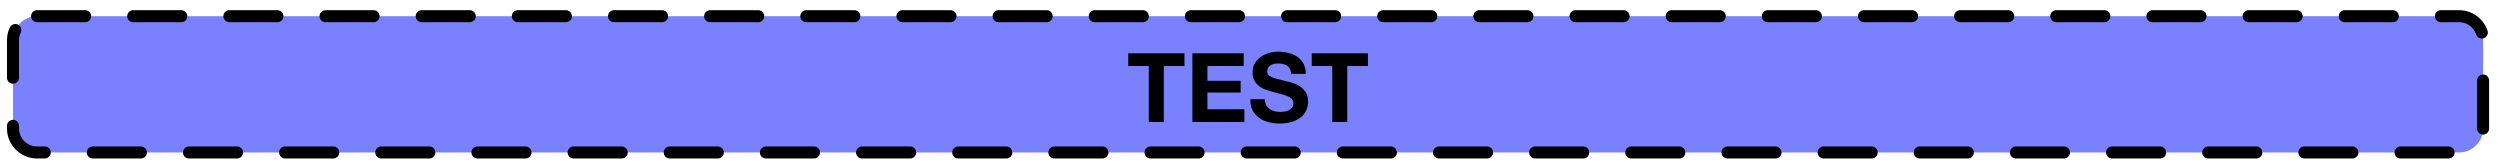 <?xml version="1.0" encoding="UTF-8"?>
<svg xmlns="http://www.w3.org/2000/svg" xmlns:xlink="http://www.w3.org/1999/xlink" width="332.8pt" height="22.4pt" viewBox="0 0 332.8 22.4" version="1.1">
<defs>
<g>
<symbol overflow="visible" id="glyph0-0">
<path style="stroke:none;" d="M 5 -7.766 L 1.422 -7.766 L 1.422 -1.219 L 5 -1.219 Z M 6.172 -8.938 L 6.172 -0.031 L 0.219 -0.031 L 0.219 -8.938 Z M 6.172 -8.938 "/>
</symbol>
<symbol overflow="visible" id="glyph0-1">
<path style="stroke:none;" d="M 2.906 -7.453 L 2.906 0 L 4.906 0 L 4.906 -7.453 L 7.656 -7.453 L 7.656 -9.141 L 0.172 -9.141 L 0.172 -7.453 Z M 2.906 -7.453 "/>
</symbol>
<symbol overflow="visible" id="glyph0-2">
<path style="stroke:none;" d="M 0.891 -9.141 L 0.891 0 L 7.812 0 L 7.812 -1.688 L 2.891 -1.688 L 2.891 -3.922 L 7.312 -3.922 L 7.312 -5.484 L 2.891 -5.484 L 2.891 -7.453 L 7.719 -7.453 L 7.719 -9.141 Z M 0.891 -9.141 "/>
</symbol>
<symbol overflow="visible" id="glyph0-3">
<path style="stroke:none;" d="M 2.25 -3.031 L 0.312 -3.031 C 0.301 -2.469 0.398 -1.977 0.609 -1.562 C 0.828 -1.156 1.113 -0.82 1.469 -0.562 C 1.832 -0.301 2.25 -0.109 2.719 0.016 C 3.195 0.141 3.691 0.203 4.203 0.203 C 4.816 0.203 5.359 0.129 5.828 -0.016 C 6.305 -0.16 6.707 -0.363 7.031 -0.625 C 7.352 -0.883 7.594 -1.191 7.75 -1.547 C 7.914 -1.898 8 -2.289 8 -2.719 C 8 -3.227 7.891 -3.645 7.672 -3.969 C 7.453 -4.301 7.191 -4.566 6.891 -4.766 C 6.598 -4.961 6.301 -5.102 6 -5.188 C 5.695 -5.281 5.457 -5.344 5.281 -5.375 C 4.707 -5.52 4.242 -5.641 3.891 -5.734 C 3.535 -5.828 3.258 -5.922 3.062 -6.016 C 2.863 -6.109 2.727 -6.207 2.656 -6.312 C 2.594 -6.426 2.562 -6.57 2.562 -6.75 C 2.562 -6.945 2.602 -7.109 2.688 -7.234 C 2.77 -7.367 2.879 -7.477 3.016 -7.562 C 3.148 -7.645 3.297 -7.703 3.453 -7.734 C 3.617 -7.773 3.781 -7.797 3.938 -7.797 C 4.188 -7.797 4.414 -7.773 4.625 -7.734 C 4.832 -7.691 5.016 -7.617 5.172 -7.516 C 5.336 -7.41 5.469 -7.27 5.562 -7.094 C 5.664 -6.914 5.727 -6.688 5.75 -6.406 L 7.688 -6.406 C 7.688 -6.938 7.586 -7.383 7.391 -7.75 C 7.191 -8.125 6.922 -8.43 6.578 -8.672 C 6.234 -8.91 5.844 -9.082 5.406 -9.188 C 4.969 -9.301 4.508 -9.359 4.031 -9.359 C 3.625 -9.359 3.211 -9.301 2.797 -9.188 C 2.391 -9.07 2.023 -8.898 1.703 -8.672 C 1.379 -8.441 1.113 -8.156 0.906 -7.812 C 0.707 -7.469 0.609 -7.062 0.609 -6.594 C 0.609 -6.176 0.688 -5.816 0.844 -5.516 C 1.008 -5.223 1.219 -4.977 1.469 -4.781 C 1.727 -4.582 2.02 -4.422 2.344 -4.297 C 2.664 -4.18 3 -4.082 3.344 -4 C 3.676 -3.906 4.004 -3.816 4.328 -3.734 C 4.648 -3.66 4.938 -3.57 5.188 -3.469 C 5.445 -3.363 5.656 -3.234 5.812 -3.078 C 5.969 -2.93 6.047 -2.734 6.047 -2.484 C 6.047 -2.254 5.984 -2.062 5.859 -1.906 C 5.742 -1.758 5.598 -1.645 5.422 -1.562 C 5.242 -1.477 5.051 -1.422 4.844 -1.391 C 4.645 -1.359 4.457 -1.344 4.281 -1.344 C 4.008 -1.344 3.75 -1.375 3.5 -1.438 C 3.258 -1.5 3.047 -1.598 2.859 -1.734 C 2.672 -1.867 2.52 -2.039 2.406 -2.25 C 2.301 -2.469 2.25 -2.727 2.25 -3.031 Z M 2.25 -3.031 "/>
</symbol>
</g>
</defs>
<g id="surface1">
<path style="fill-rule:nonzero;fill:rgb(47.684%,50.481%,100%);fill-opacity:1;stroke-width:2;stroke-linecap:round;stroke-linejoin:round;stroke:rgb(0%,0%,0%);stroke-opacity:1;stroke-dasharray:8,8;stroke-miterlimit:10;" d="M 361.167 416.695 L 764.189 416.695 C 766.396 416.695 768.188 418.482 768.188 420.694 L 768.188 435.372 C 768.188 437.579 766.396 439.371 764.189 439.371 L 361.167 439.371 C 358.955 439.371 357.163 437.579 357.163 435.372 L 357.163 420.694 C 357.163 418.482 358.955 416.695 361.167 416.695 Z M 361.167 416.695 " transform="matrix(0.8,0,0,0.8,-284,-331.2)"/>
<g style="fill:rgb(0%,0%,0%);fill-opacity:1;">
  <use xlink:href="#glyph0-1" x="150.02" y="16.24"/>
  <use xlink:href="#glyph0-2" x="157.841" y="16.24"/>
  <use xlink:href="#glyph0-3" x="166.135" y="16.24"/>
  <use xlink:href="#glyph0-1" x="174.442" y="16.24"/>
</g>
</g>
</svg>
